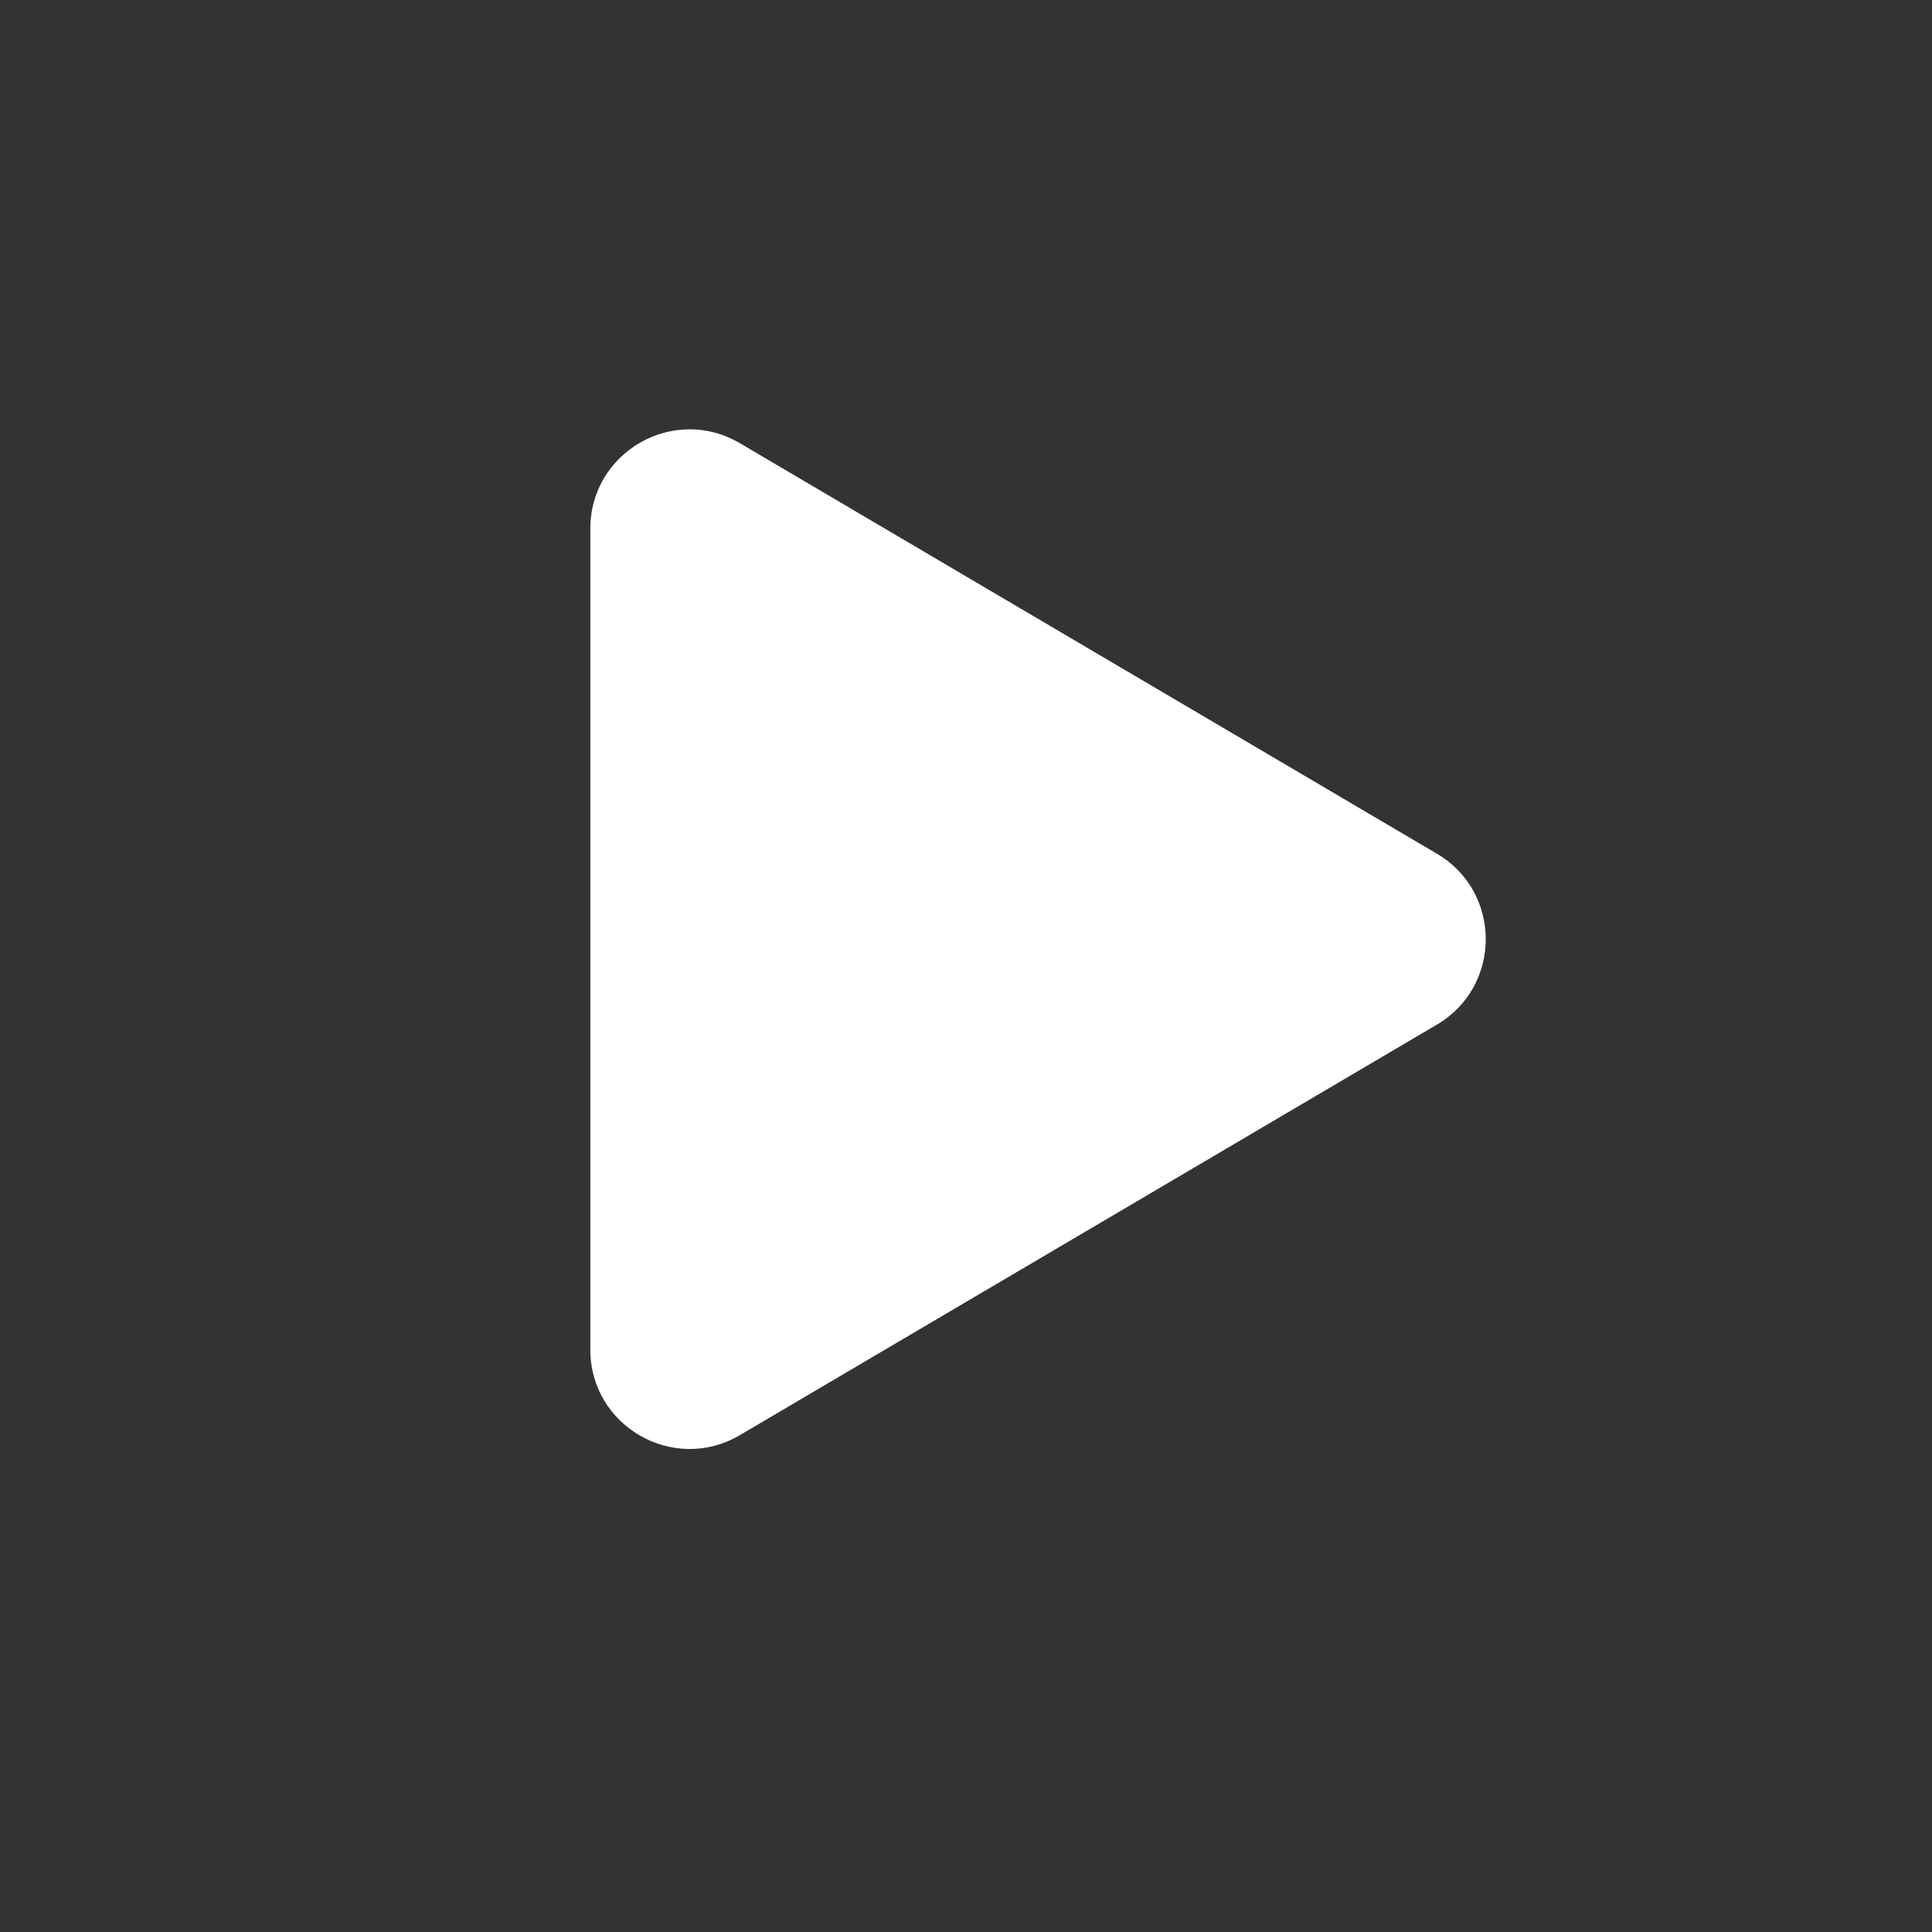 <svg width="36" height="36" viewBox="0 0 36 36" fill="none" xmlns="http://www.w3.org/2000/svg">
<rect x="0" y="0" width="36" height="36" fill="#333333" stroke="none"/>
<g id="play_36">
<path id="&#226;&#134;&#179; Icon Color" d="M26.775 15.908C27.988 16.622 27.988 18.378 26.775 19.092L13.786 26.742C12.554 27.467 11 26.579 11 25.149L11 9.851C11 8.421 12.554 7.533 13.786 8.258L26.775 15.908Z" fill="white"/>
</g>
</svg>
